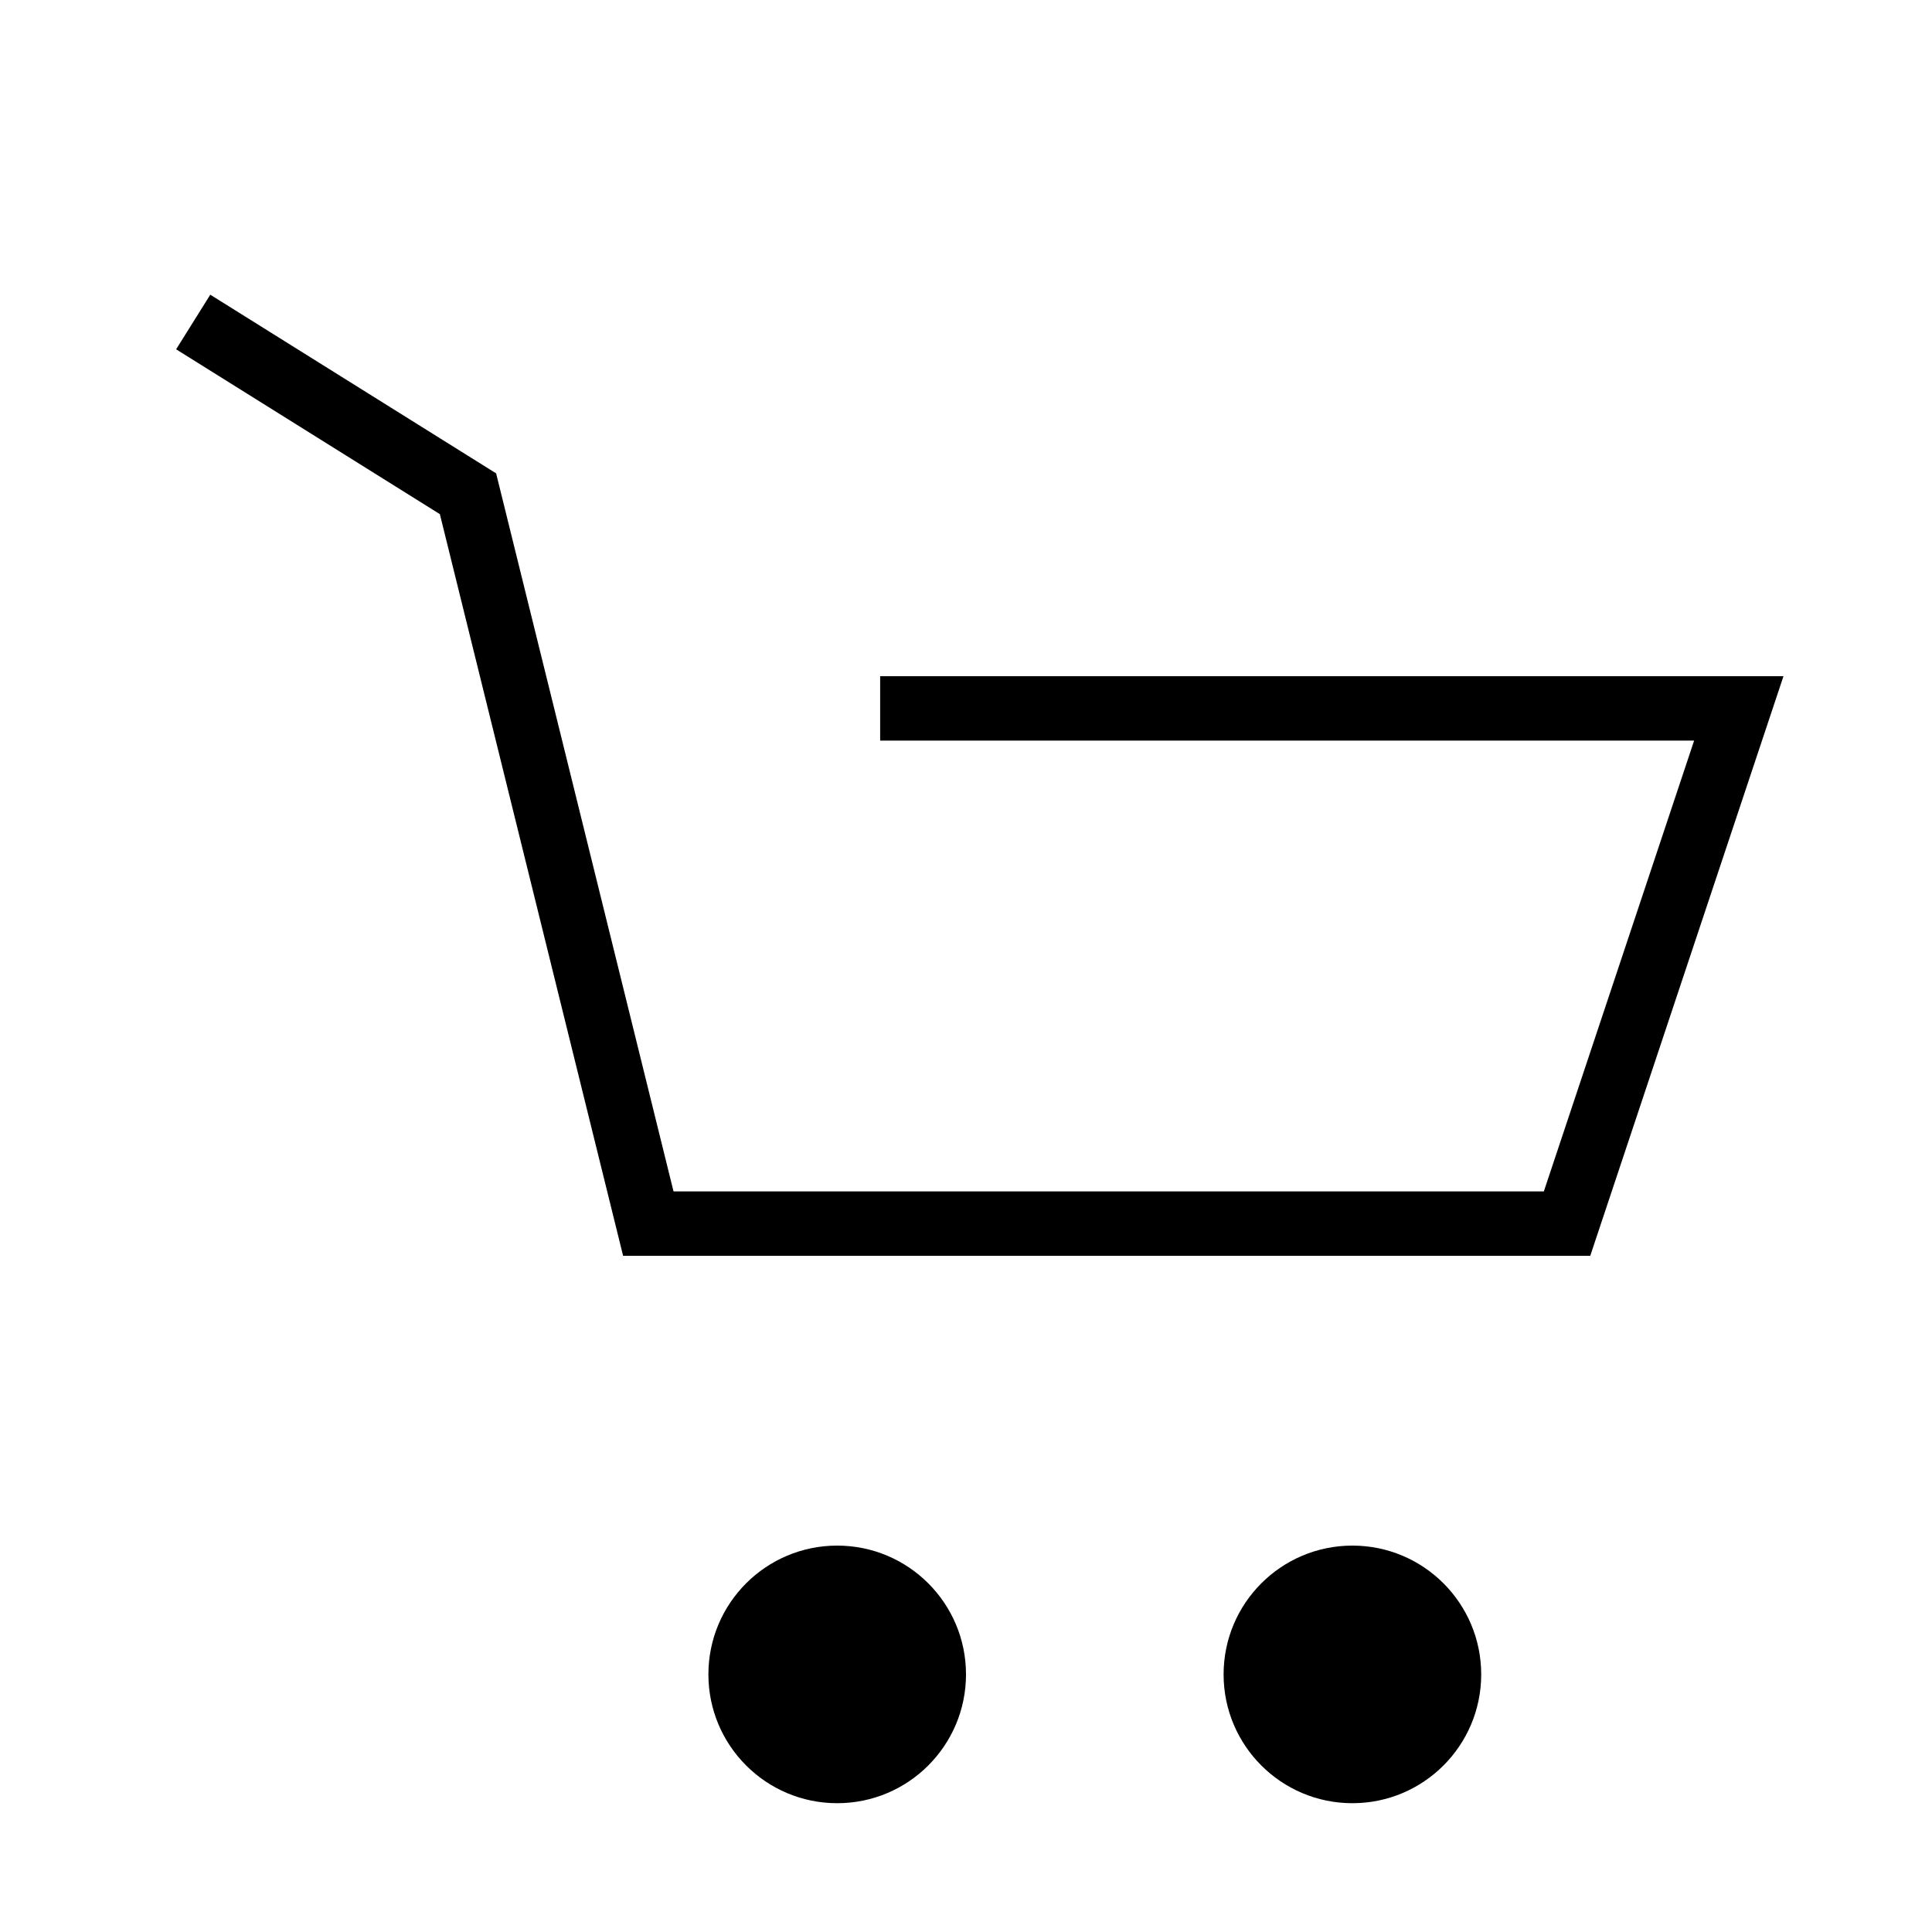 <?xml version="1.0" encoding="UTF-8"?>
<svg width="30px" height="30px" viewBox="0 0 30 30" version="1.1" xmlns="http://www.w3.org/2000/svg" xmlns:xlink="http://www.w3.org/1999/xlink">
    <!-- Generator: Sketch 52.5 (67469) - http://www.bohemiancoding.com/sketch -->
    <title>Artboard</title>
    <desc>Created with Sketch.</desc>
    <g id="Artboard" stroke="none" stroke-width="1" fill="none" fill-rule="evenodd">
        <g id="cart" transform="translate(3, 5)">
            <circle id="Oval" fill="#000000" cx="10" cy="21" r="2"></circle>
            <circle id="Oval" fill="#000000" cx="18" cy="21" r="2"></circle>
            <polyline id="Path" stroke="#000000" points="0 0 4.267 2.667 7.067 14 21.333 14 24 6 10.667 6"></polyline>
        </g>
    </g>
</svg>